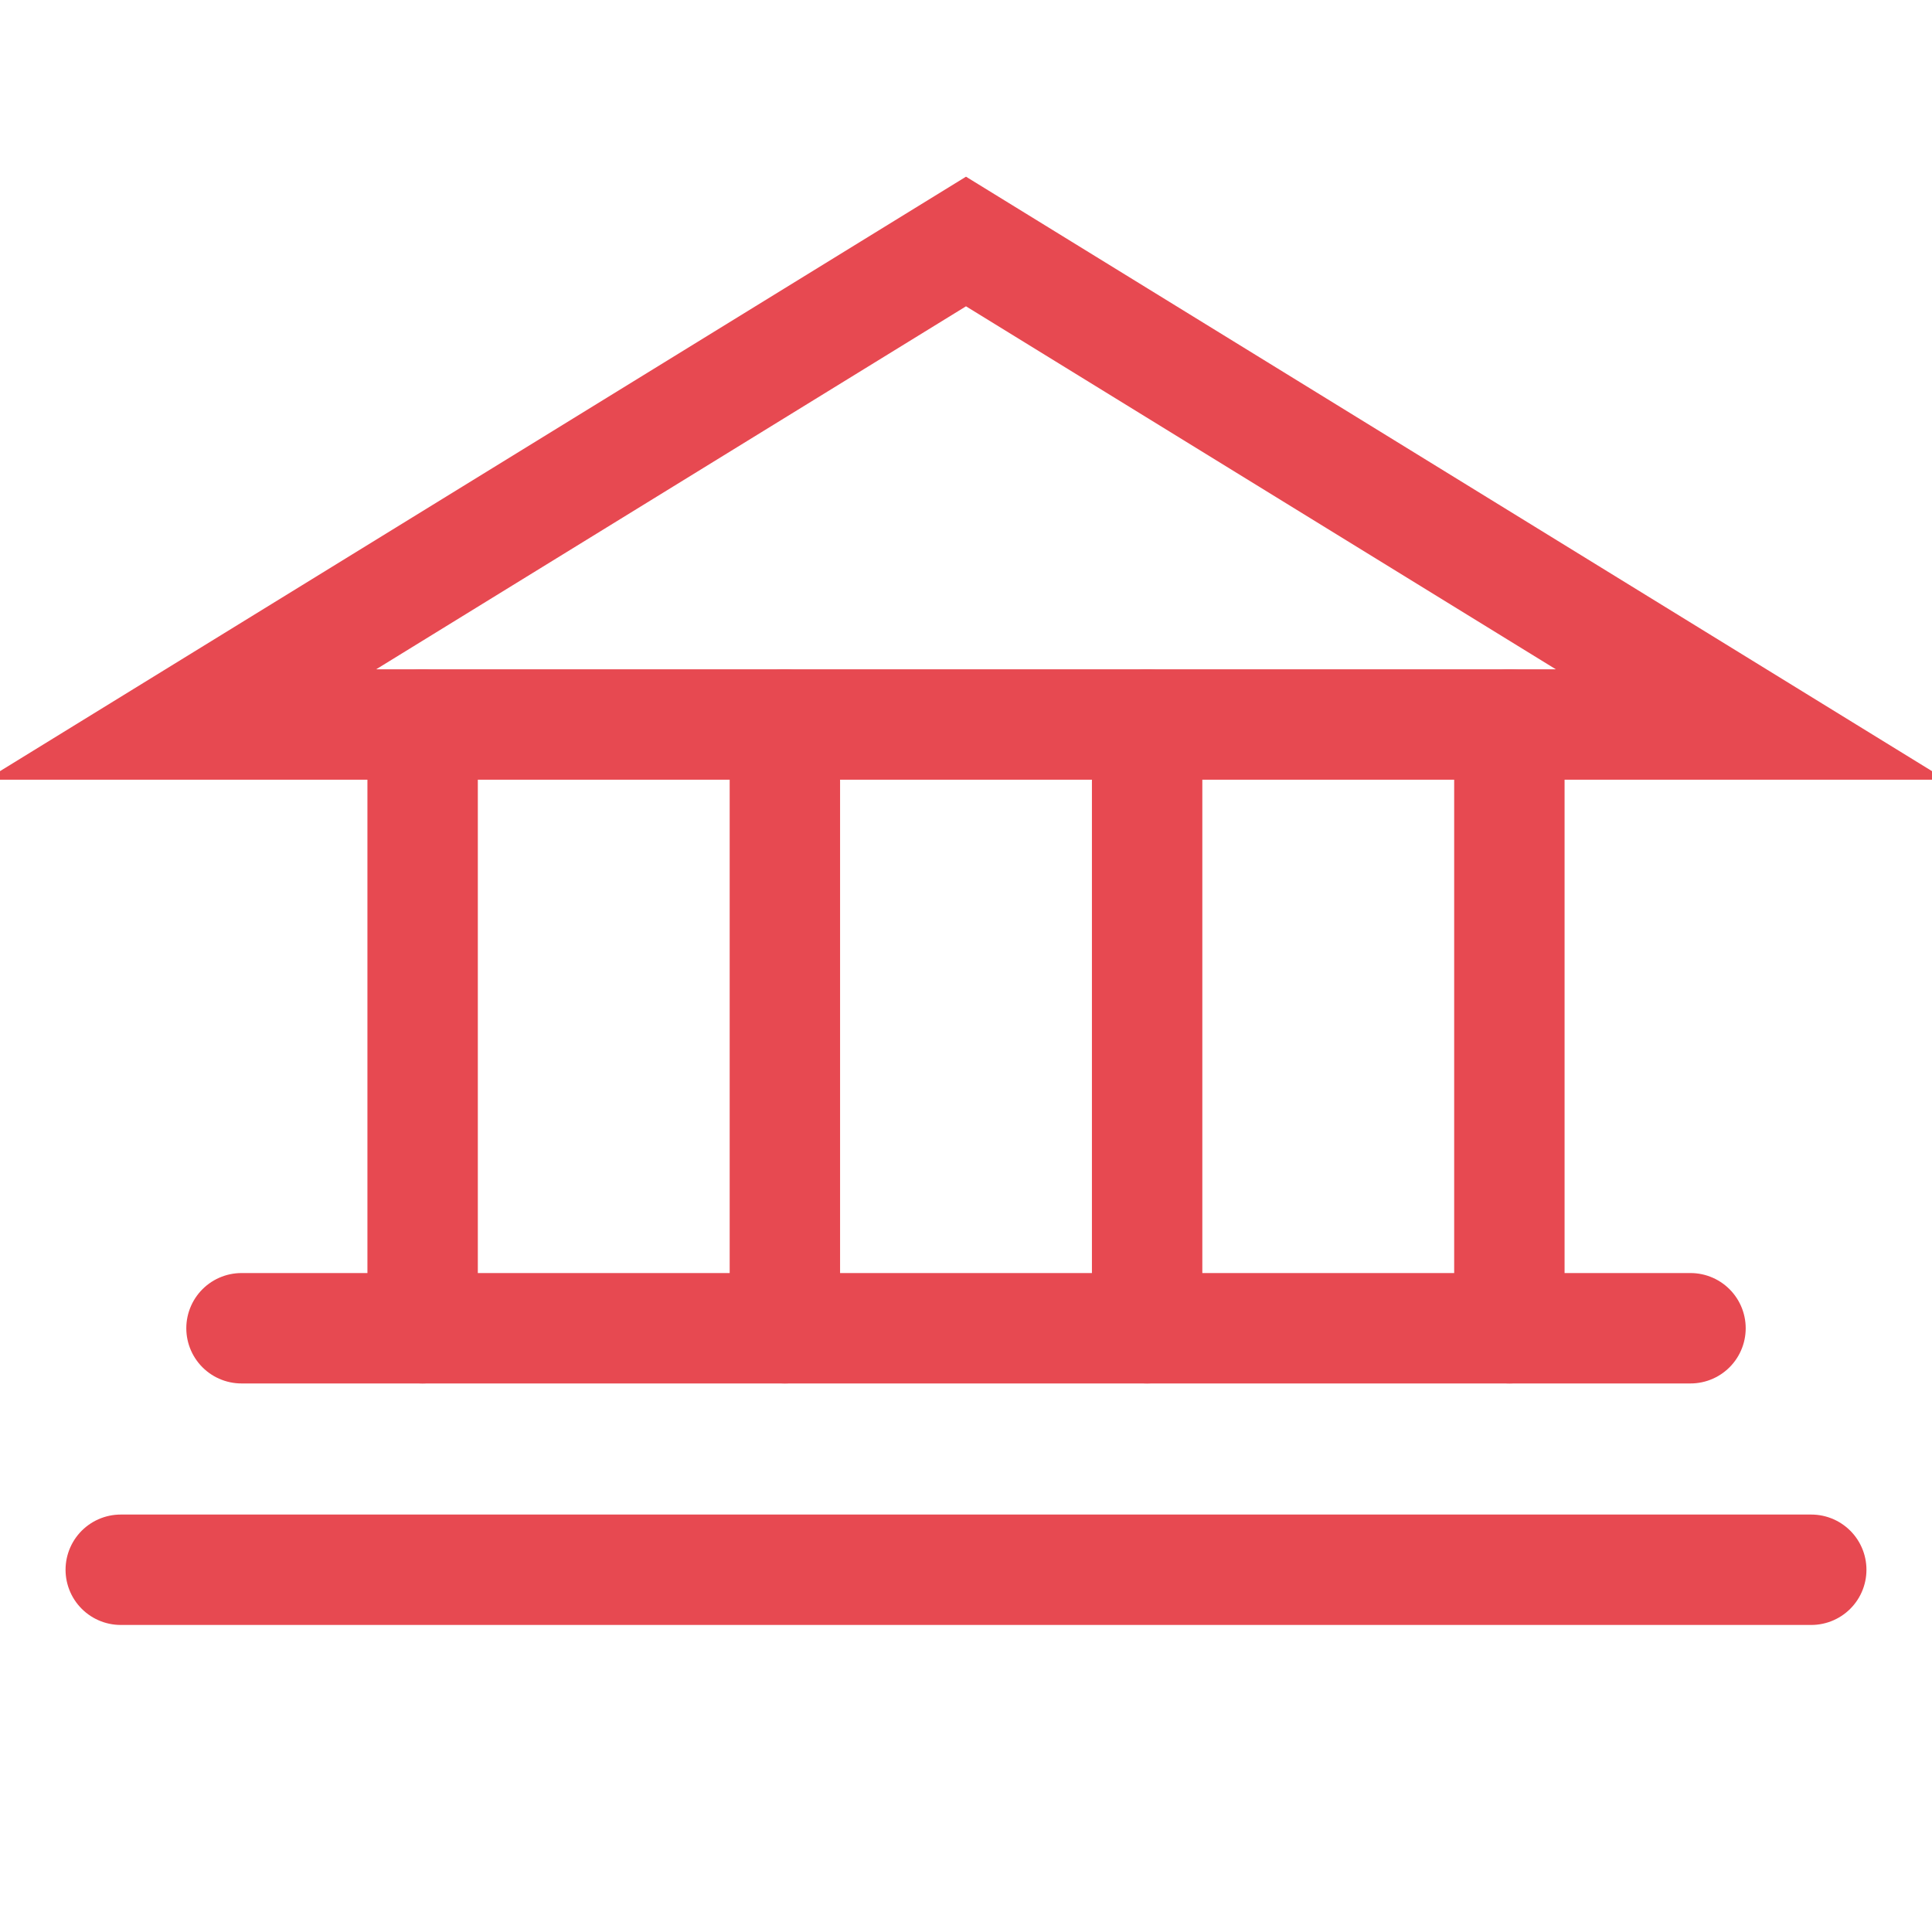 <svg width="28" height="28" viewBox="0 0 28 28" fill="none" xmlns="http://www.w3.org/2000/svg">
<path d="M2.625 10.5H25.375L14 3.5L2.625 10.5Z" stroke="#E74951" stroke-width="1.6" stroke-linecap="round" strokeLinejoin="round"/>
<path d="M6.125 10.5V19.25" stroke="#E74951" stroke-width="1.6" stroke-linecap="round" strokeLinejoin="round"/>
<path d="M11.375 10.5V19.25" stroke="#E74951" stroke-width="1.6" stroke-linecap="round" strokeLinejoin="round"/>
<path d="M16.625 10.5V19.25" stroke="#E74951" stroke-width="1.6" stroke-linecap="round" strokeLinejoin="round"/>
<path d="M21.875 10.5V19.25" stroke="#E74951" stroke-width="1.6" stroke-linecap="round" strokeLinejoin="round"/>
<path d="M3.5 19.25H24.5" stroke="#E74951" stroke-width="1.6" stroke-linecap="round" strokeLinejoin="round"/>
<path d="M1.75 22.75H26.25" stroke="#E74951" stroke-width="1.6" stroke-linecap="round" strokeLinejoin="round"/>
</svg>
